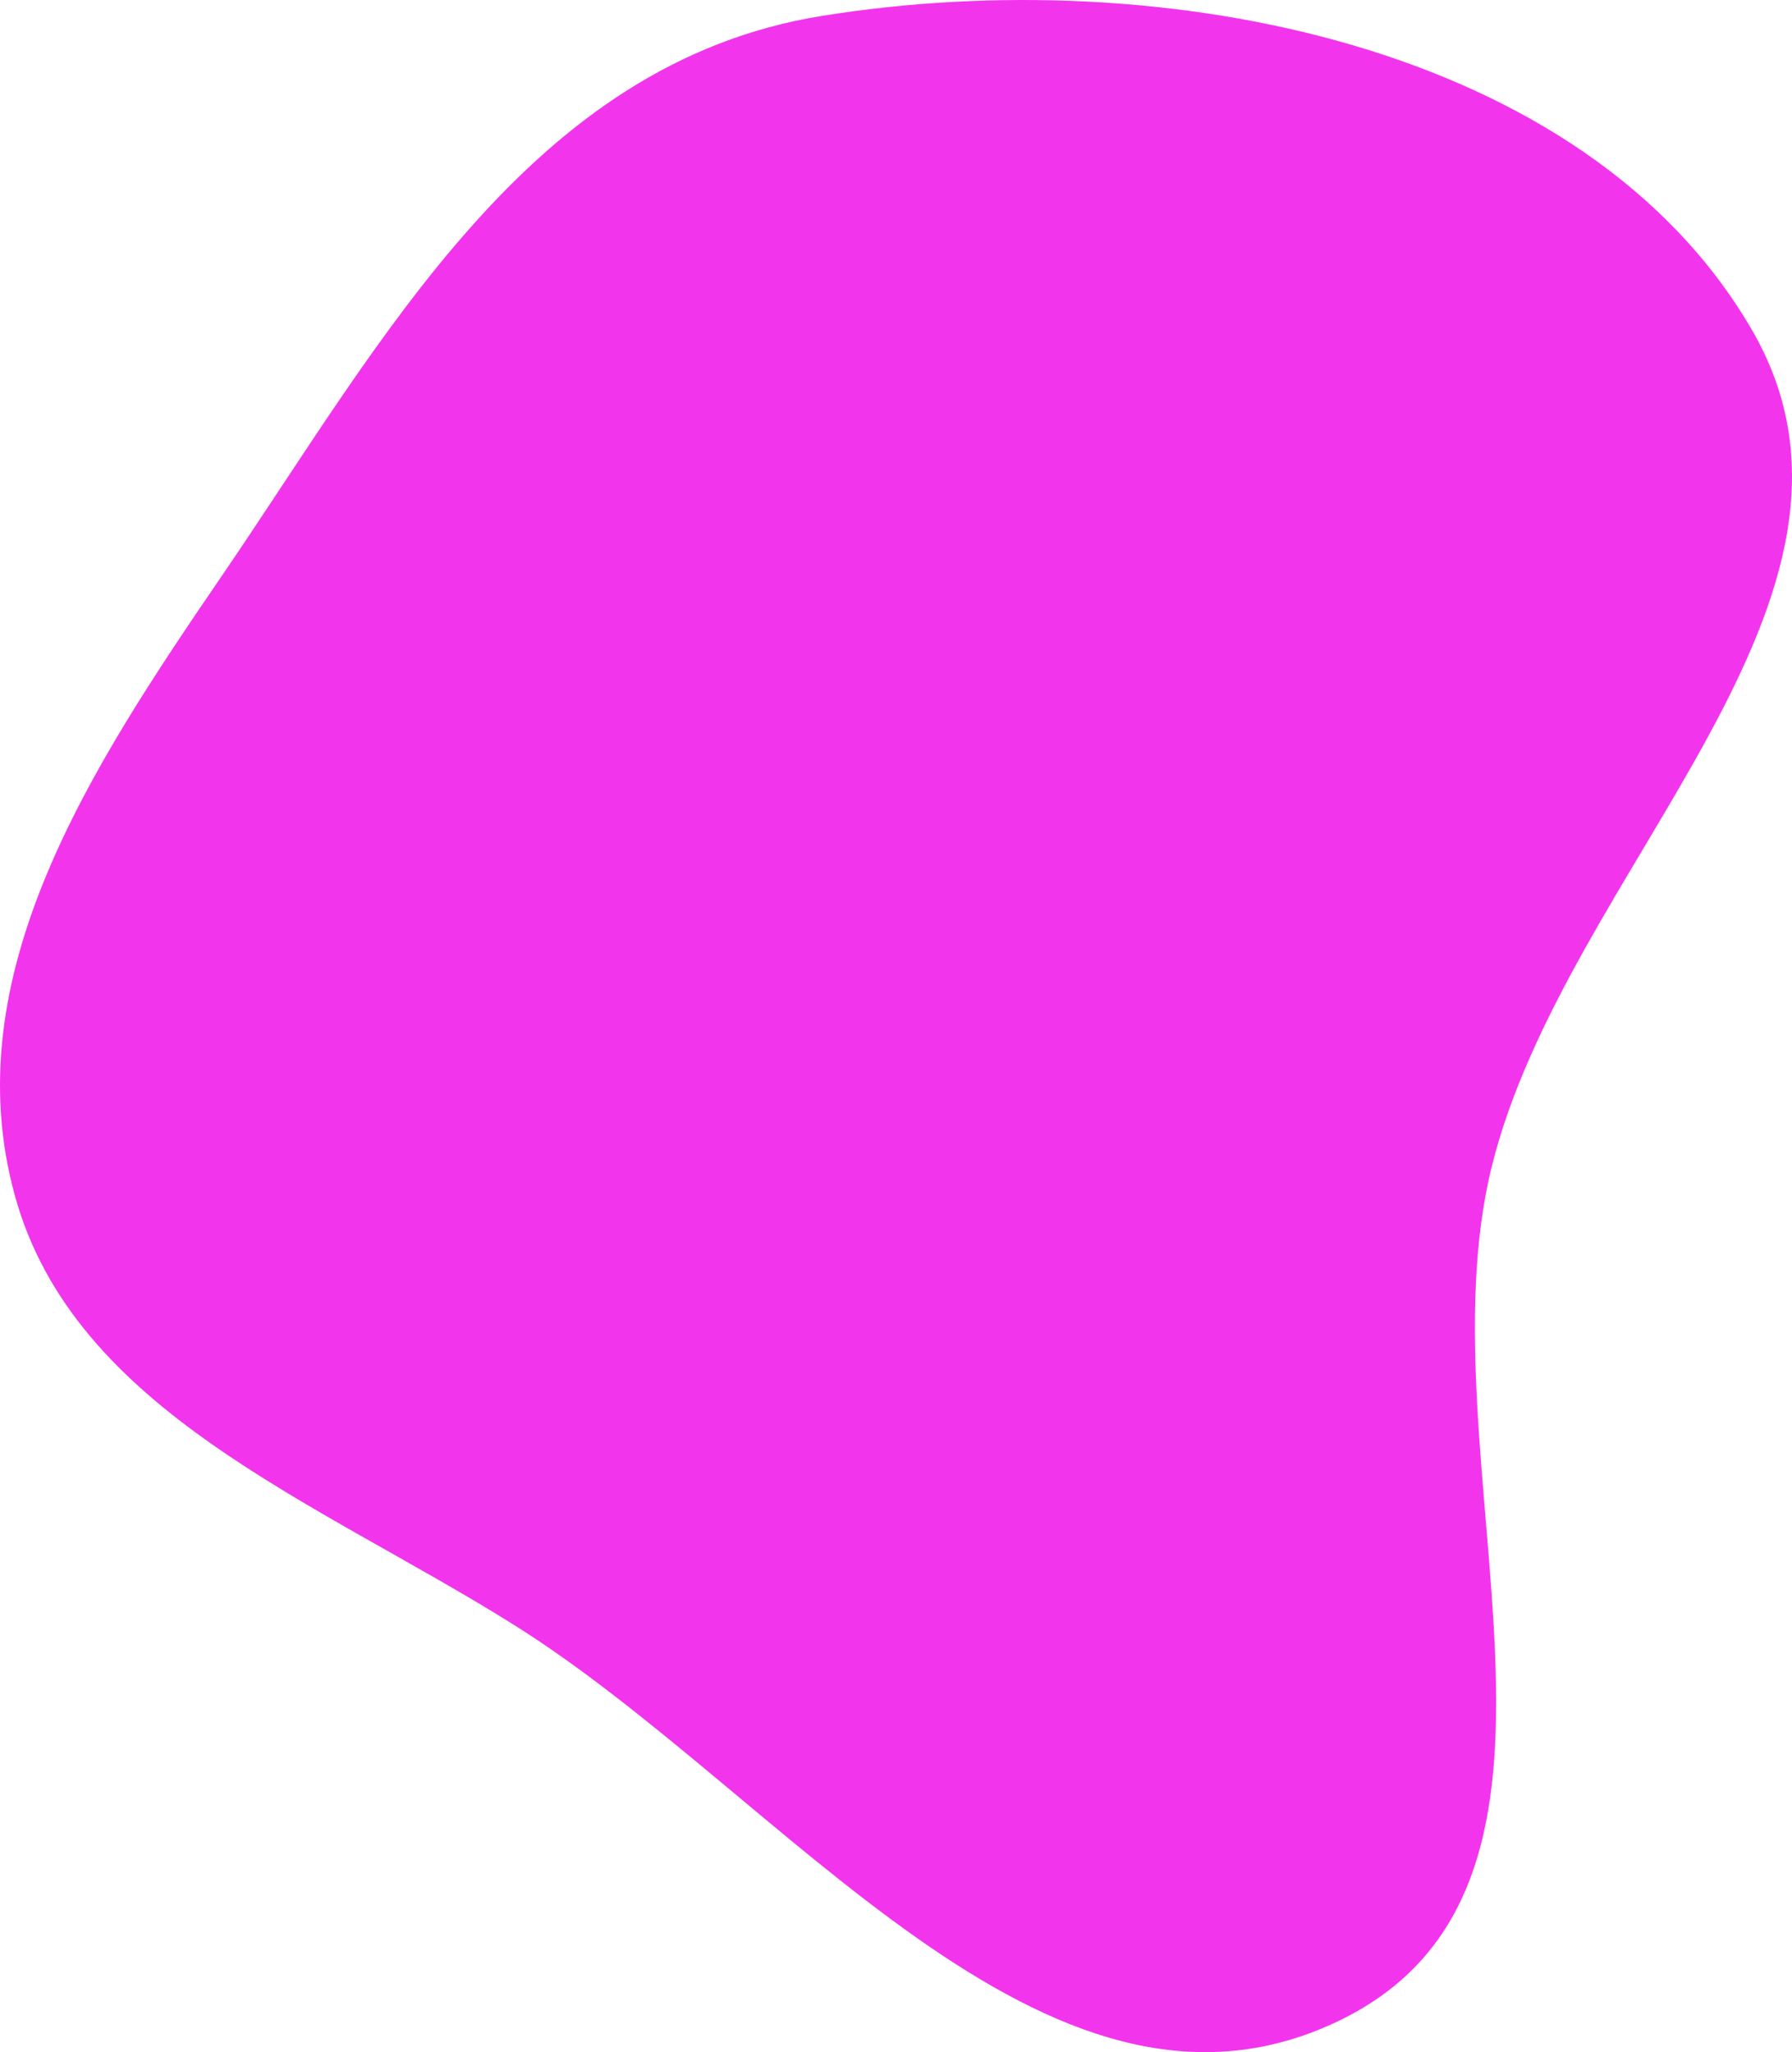 <svg width="530" height="607" viewBox="0 0 530 607" fill="none" xmlns="http://www.w3.org/2000/svg">
<path fill-rule="evenodd" clip-rule="evenodd" d="M243.061 4.71C344.08 -11.562 469.016 13.137 518.064 97.443C564.291 176.902 462.842 257.032 441.159 345.214C419.587 432.942 480.924 558.045 394.922 598.235C309.015 638.381 231.579 530.416 151.752 480.458C93.462 443.979 22.108 417.422 4.459 353.873C-13.665 288.611 26.808 227.115 65.62 170.319C112.978 101.017 156.485 18.655 243.061 4.71Z" fill="#F235EC"/>
</svg>
